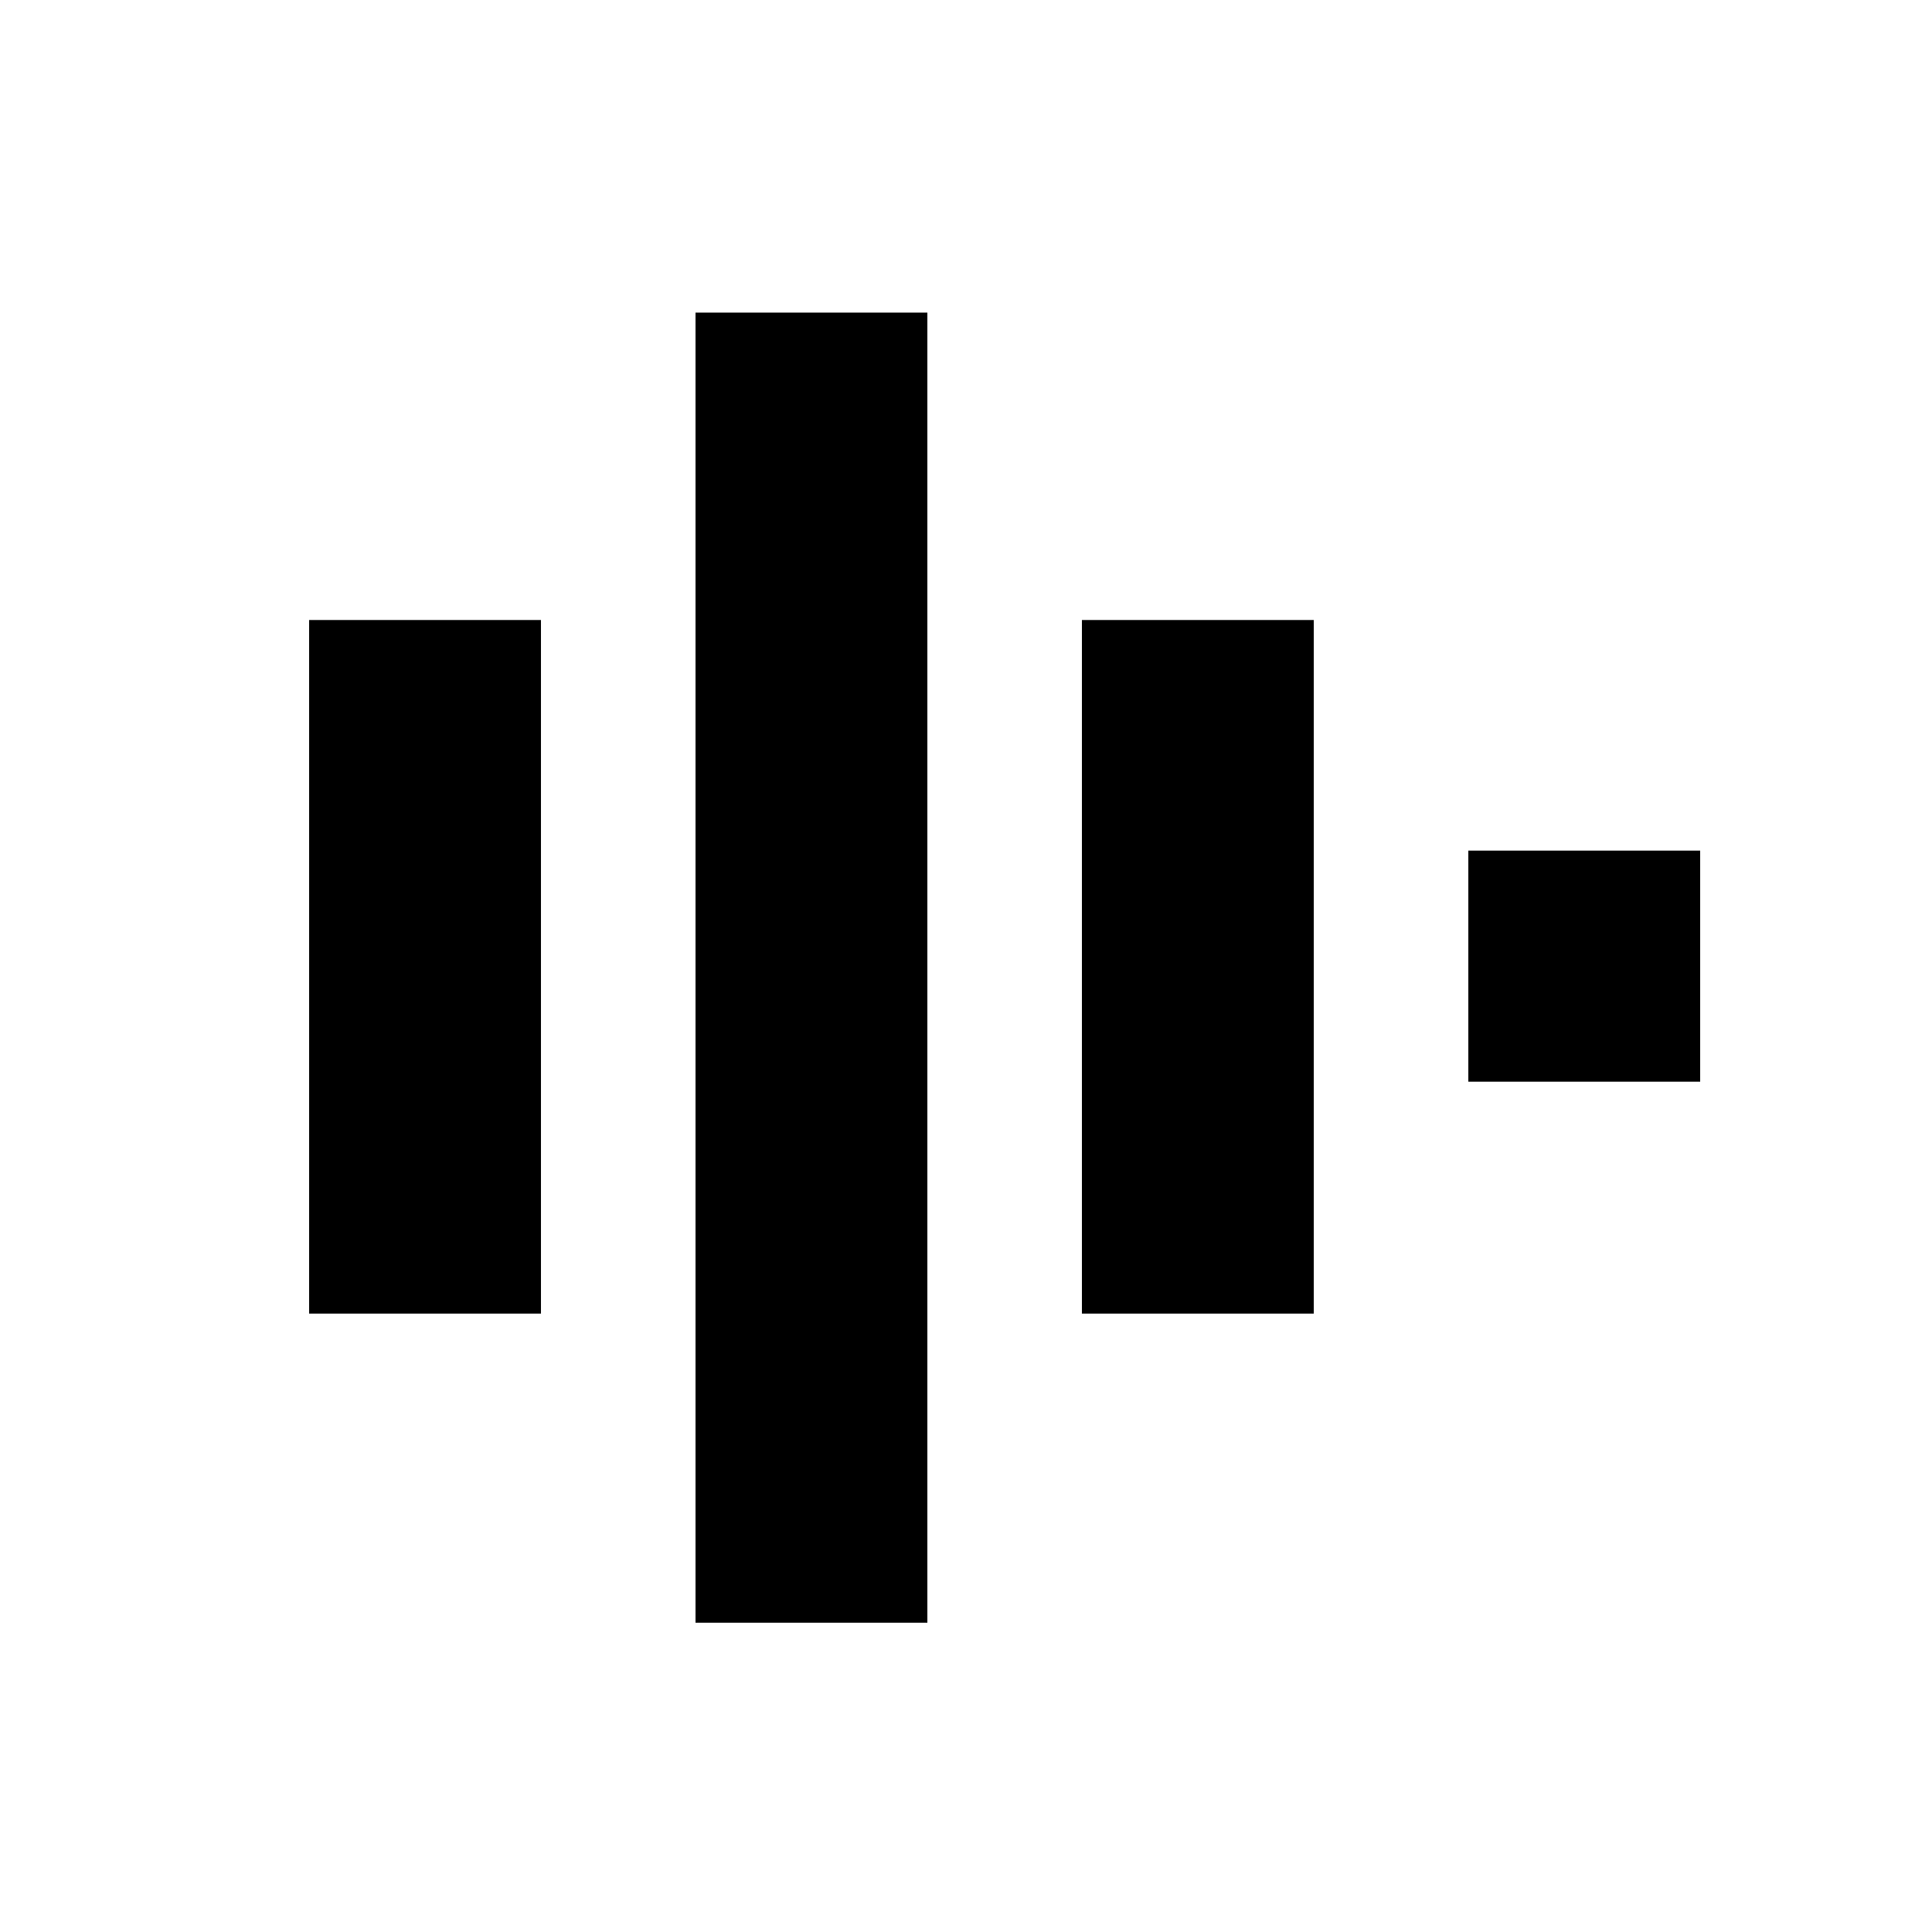 <?xml version="1.0" encoding="UTF-8" standalone="no"?>
<svg
   xmlns:dc="http://purl.org/dc/elements/1.1/"
   xmlns:cc="http://creativecommons.org/ns#"
   xmlns:rdf="http://www.w3.org/1999/02/22-rdf-syntax-ns#"
   xmlns:svg="http://www.w3.org/2000/svg"
   xmlns="http://www.w3.org/2000/svg"
   xmlns:sodipodi="http://sodipodi.sourceforge.net/DTD/sodipodi-0.dtd"
   xmlns:inkscape="http://www.inkscape.org/namespaces/inkscape"
   width="25"
   height="25"
   viewBox="0 0 25 25"
   version="1.1"
   id="svg10"
   sodipodi:docname="music.inline.svg"
   inkscape:version="0.92.3 (unknown)">
  <defs
     id="defs14" />
  <sodipodi:namedview
     pagecolor="#ffffff"
     bordercolor="#666666"
     borderopacity="1"
     objecttolerance="10"
     gridtolerance="10"
     guidetolerance="10"
     inkscape:pageopacity="0"
     inkscape:pageshadow="2"
     inkscape:window-width="1197"
     inkscape:window-height="1206"
     id="namedview12"
     showgrid="true"
     inkscape:zoom="17.819091"
     inkscape:cx="13.244673"
     inkscape:cy="10.816563"
     inkscape:window-x="1771"
     inkscape:window-y="554"
     inkscape:window-maximized="0"
     inkscape:current-layer="svg10">
    <inkscape:grid
       type="xygrid"
       id="grid823" />
  </sodipodi:namedview>
  <path
     style="fill:currentColor"
     d="M 9,4.045 V 20.998 h 3 V 4.045 Z M 4,8.023 V 16.998 H 7 V 8.023 Z m 10,0 v 8.975 h 3 V 8.023 Z m 5,2.984 v 2.99 h 3 v -2.99 z"
     id="path8097-0"
     inkscape:connector-curvature="0" />
</svg>
